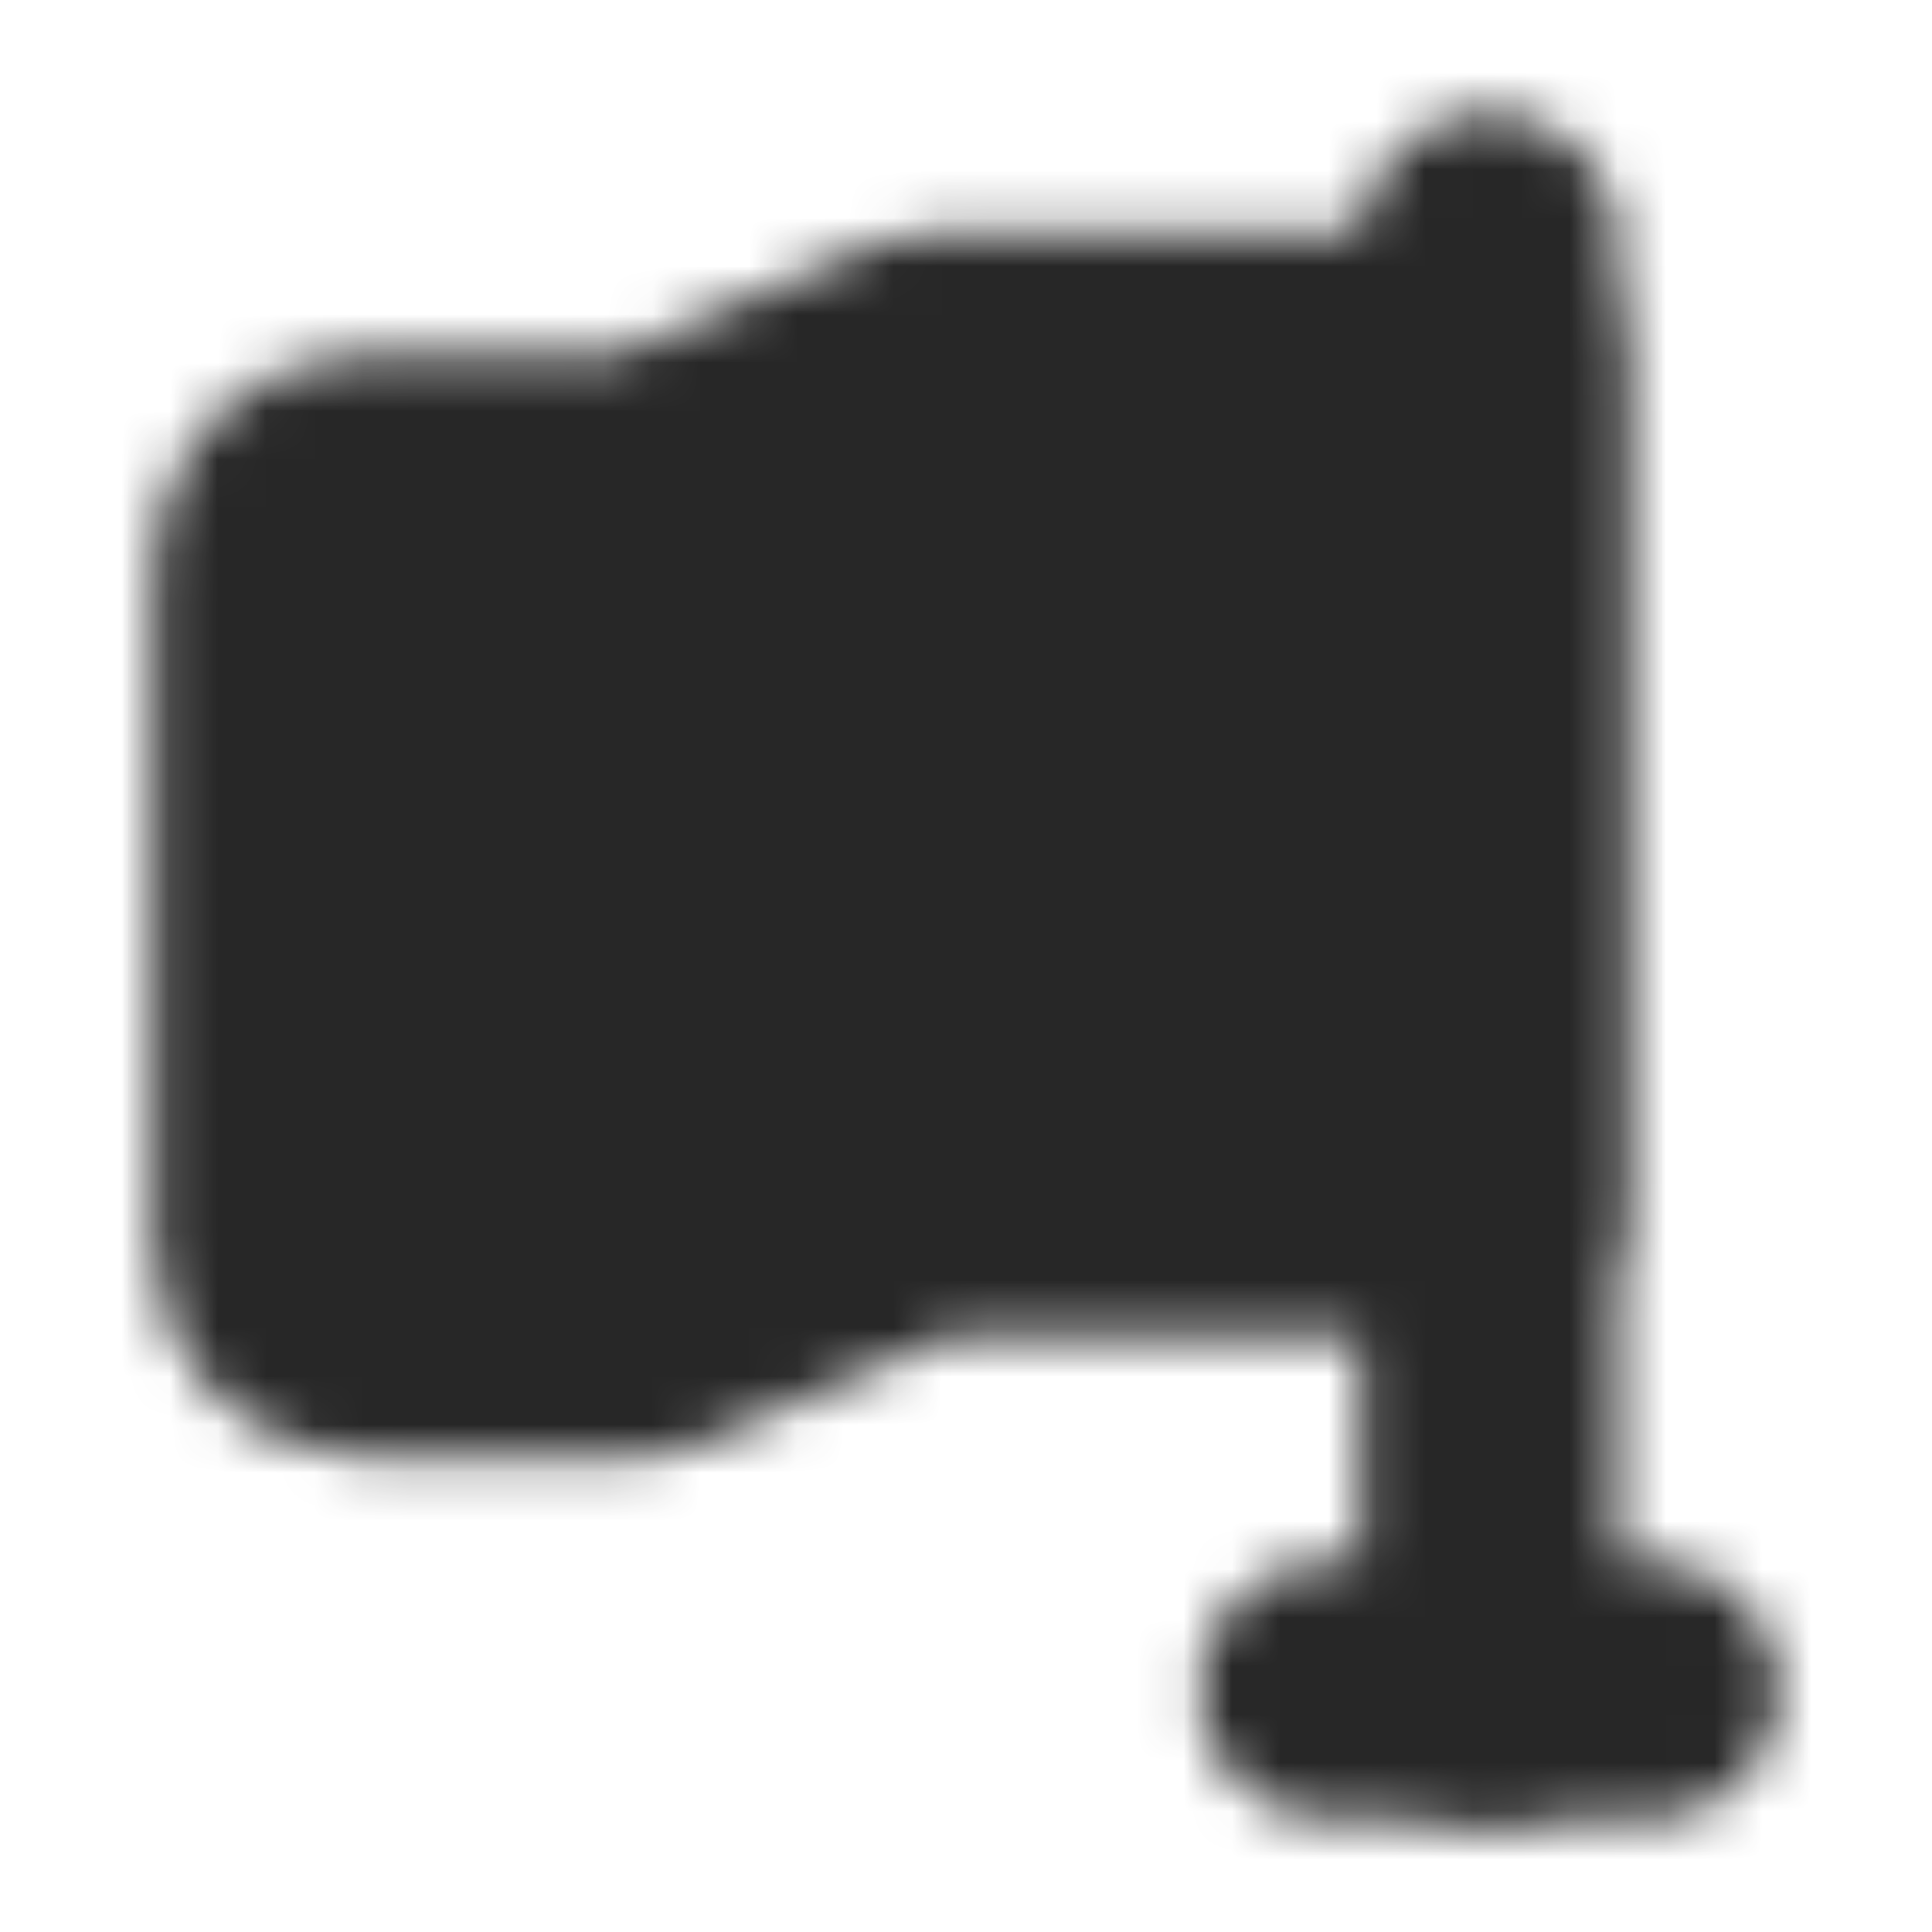 <svg width="40" height="40" viewBox="0 0 40 40" fill="none" xmlns="http://www.w3.org/2000/svg">
<mask id="mask0_13610_122531" style="mask-type:luminance" maskUnits="userSpaceOnUse" x="3" y="2" width="34" height="36">
<path d="M30.832 5V35" stroke="white" stroke-width="5.333" stroke-linecap="round" stroke-linejoin="round"/>
<path d="M30.832 7.5H19.165L13.332 10H7.499C7.057 10 6.633 10.176 6.32 10.488C6.008 10.801 5.832 11.225 5.832 11.667V25.833C5.832 26.275 6.008 26.699 6.32 27.012C6.633 27.324 7.057 27.5 7.499 27.5H13.332L19.165 25H30.832V7.5Z" fill="white" stroke="white" stroke-width="5.333" stroke-linejoin="round"/>
<path d="M34.166 35H27.499" stroke="white" stroke-width="5.333" stroke-linecap="round" stroke-linejoin="round"/>
</mask>
<g mask="url(#mask0_13610_122531)">
<path d="M40 0H0V40H40V0Z" fill="#272727"/>
</g>
</svg>
